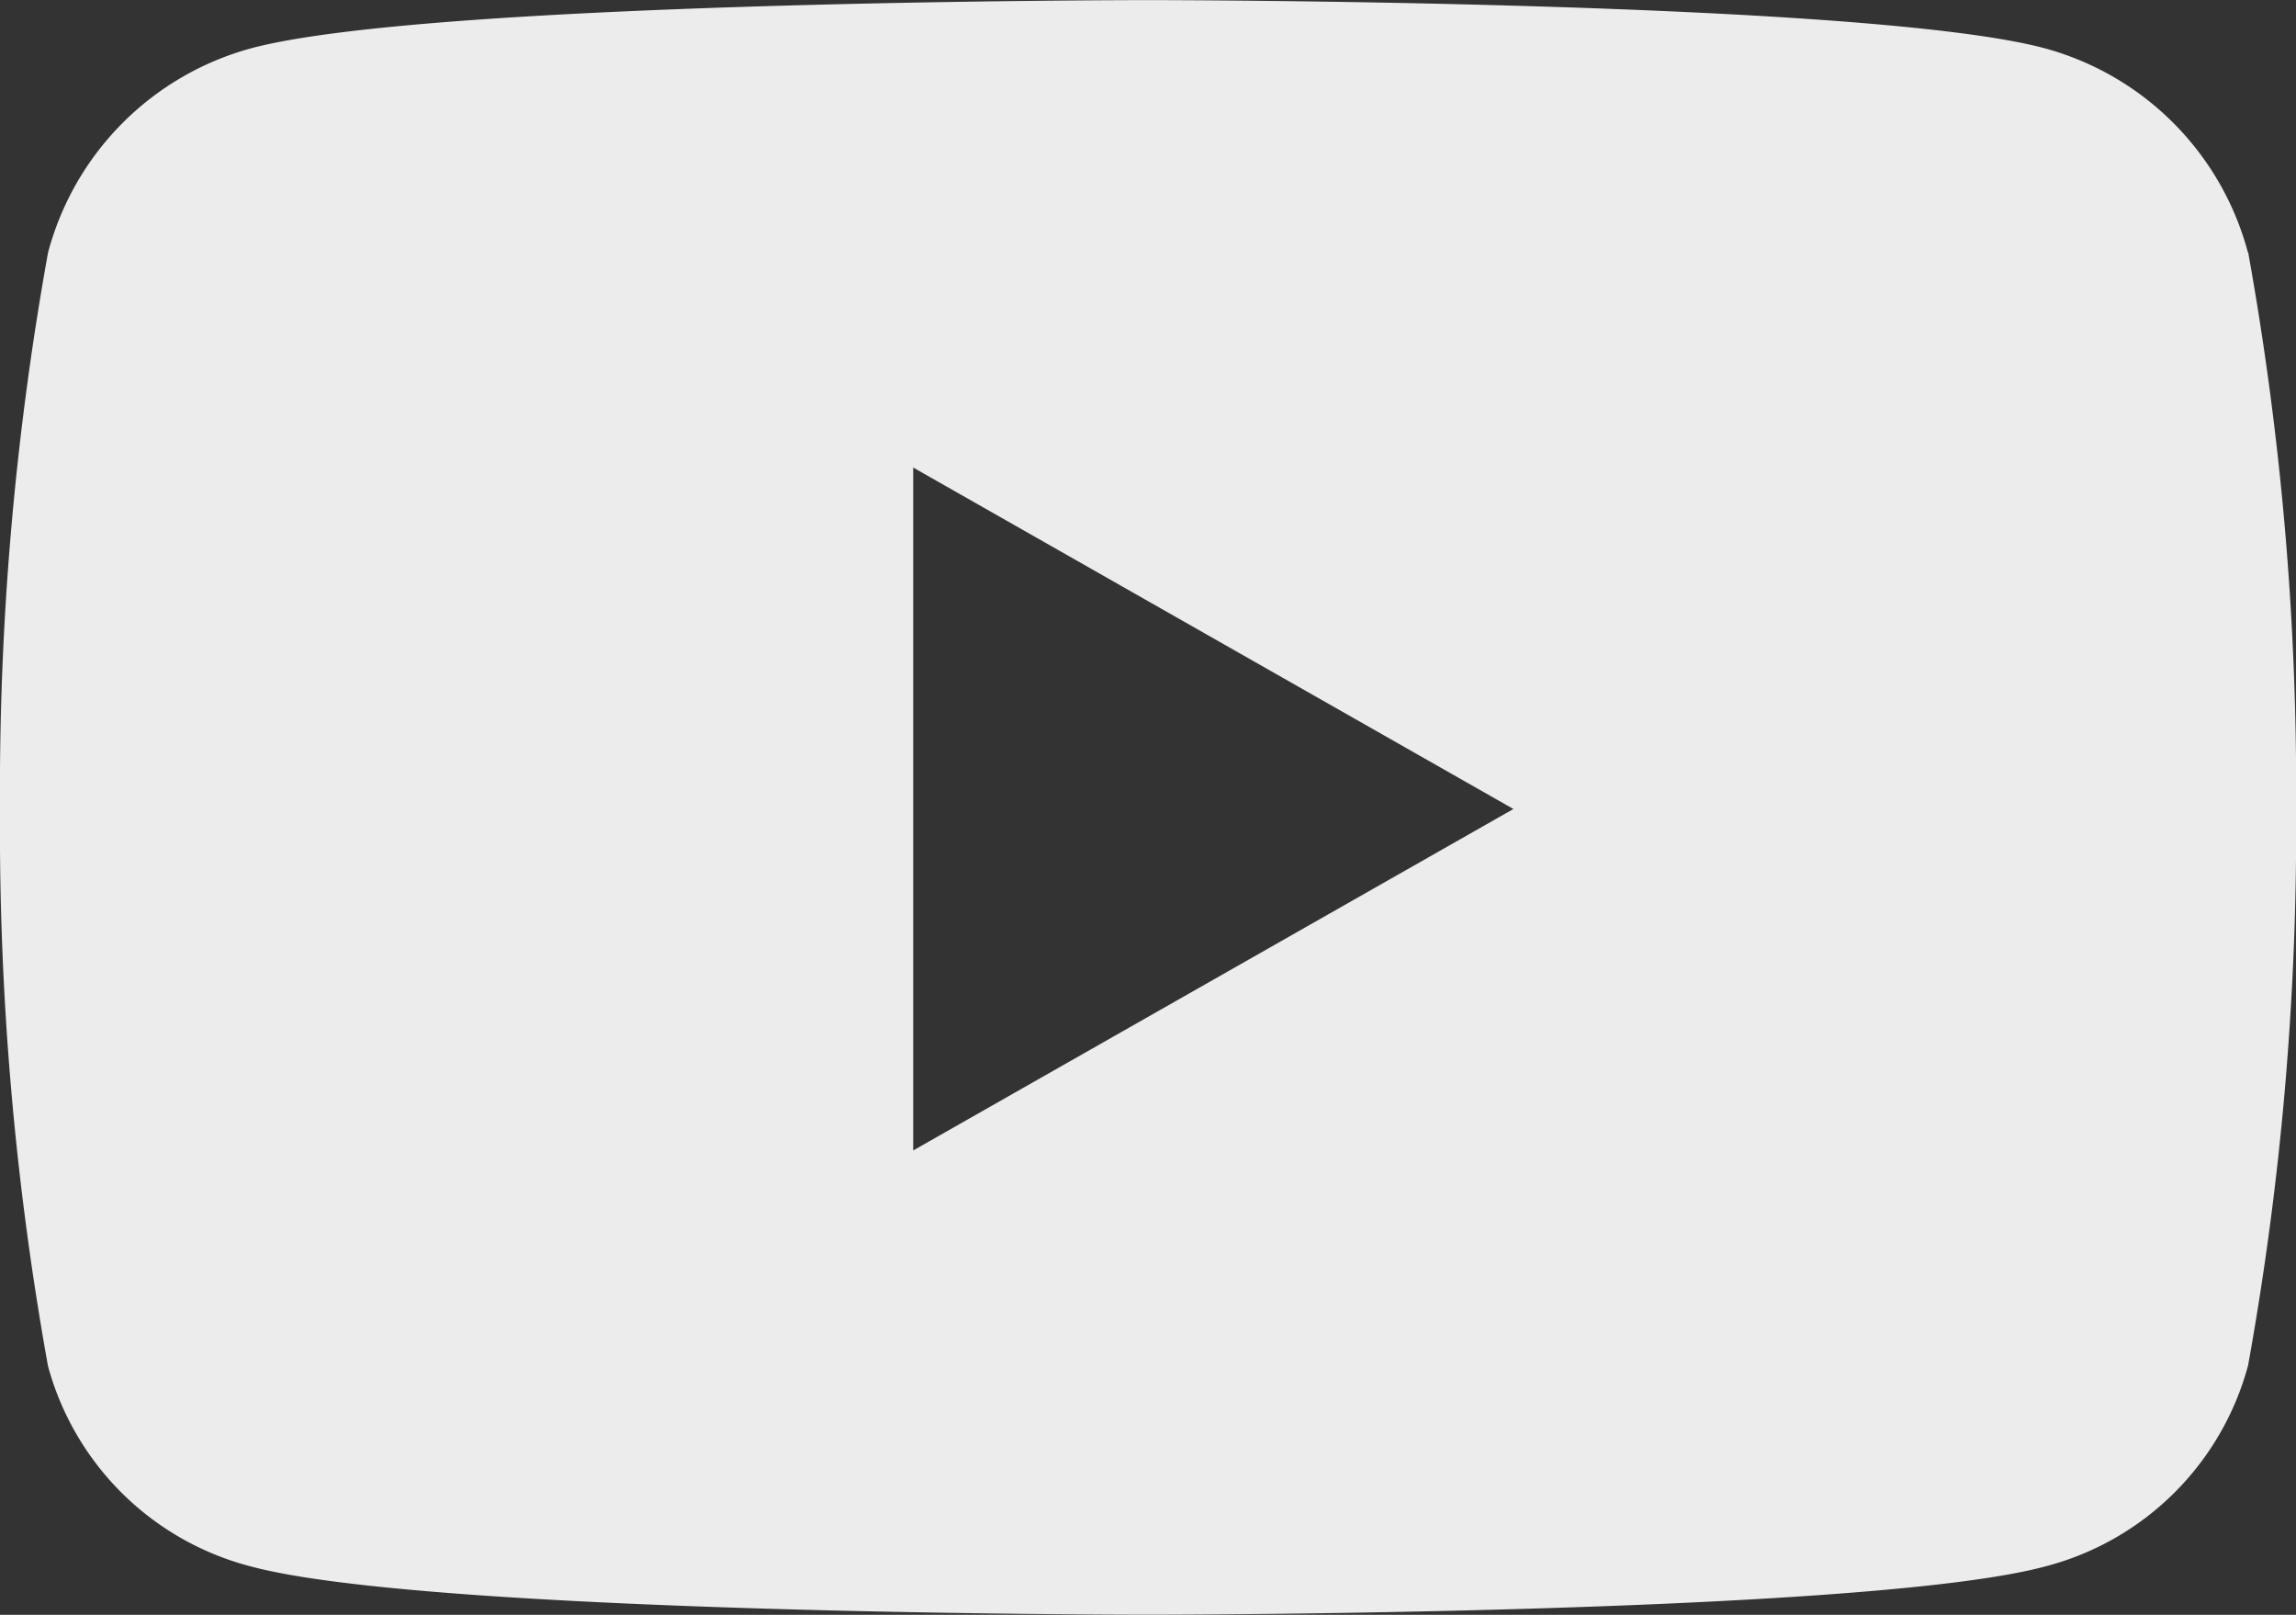 <svg xmlns="http://www.w3.org/2000/svg" width="21.039" height="14.793" viewBox="0 0 21.039 14.793">
  <rect x="0" y="0" width="21.039" height="14.793" fill="#333333" stroke="none"/>
  <path id="Icon_awesome-youtube" data-name="Icon awesome-youtube" d="M21.649,6.815a2.644,2.644,0,0,0-1.86-1.872c-1.641-.442-8.22-.442-8.22-.442s-6.579,0-8.22.442A2.644,2.644,0,0,0,1.49,6.815a27.732,27.732,0,0,0-.44,5.1,27.732,27.732,0,0,0,.44,5.1A2.6,2.6,0,0,0,3.35,18.85c1.641.442,8.22.442,8.22.442s6.579,0,8.22-.442a2.6,2.6,0,0,0,1.86-1.842,27.732,27.732,0,0,0,.44-5.1,27.732,27.732,0,0,0-.44-5.1ZM9.418,15.04V8.783l5.5,3.128-5.5,3.128Z" transform="translate(-1.05 -4.5)" fill="#ececec"/>
</svg>
